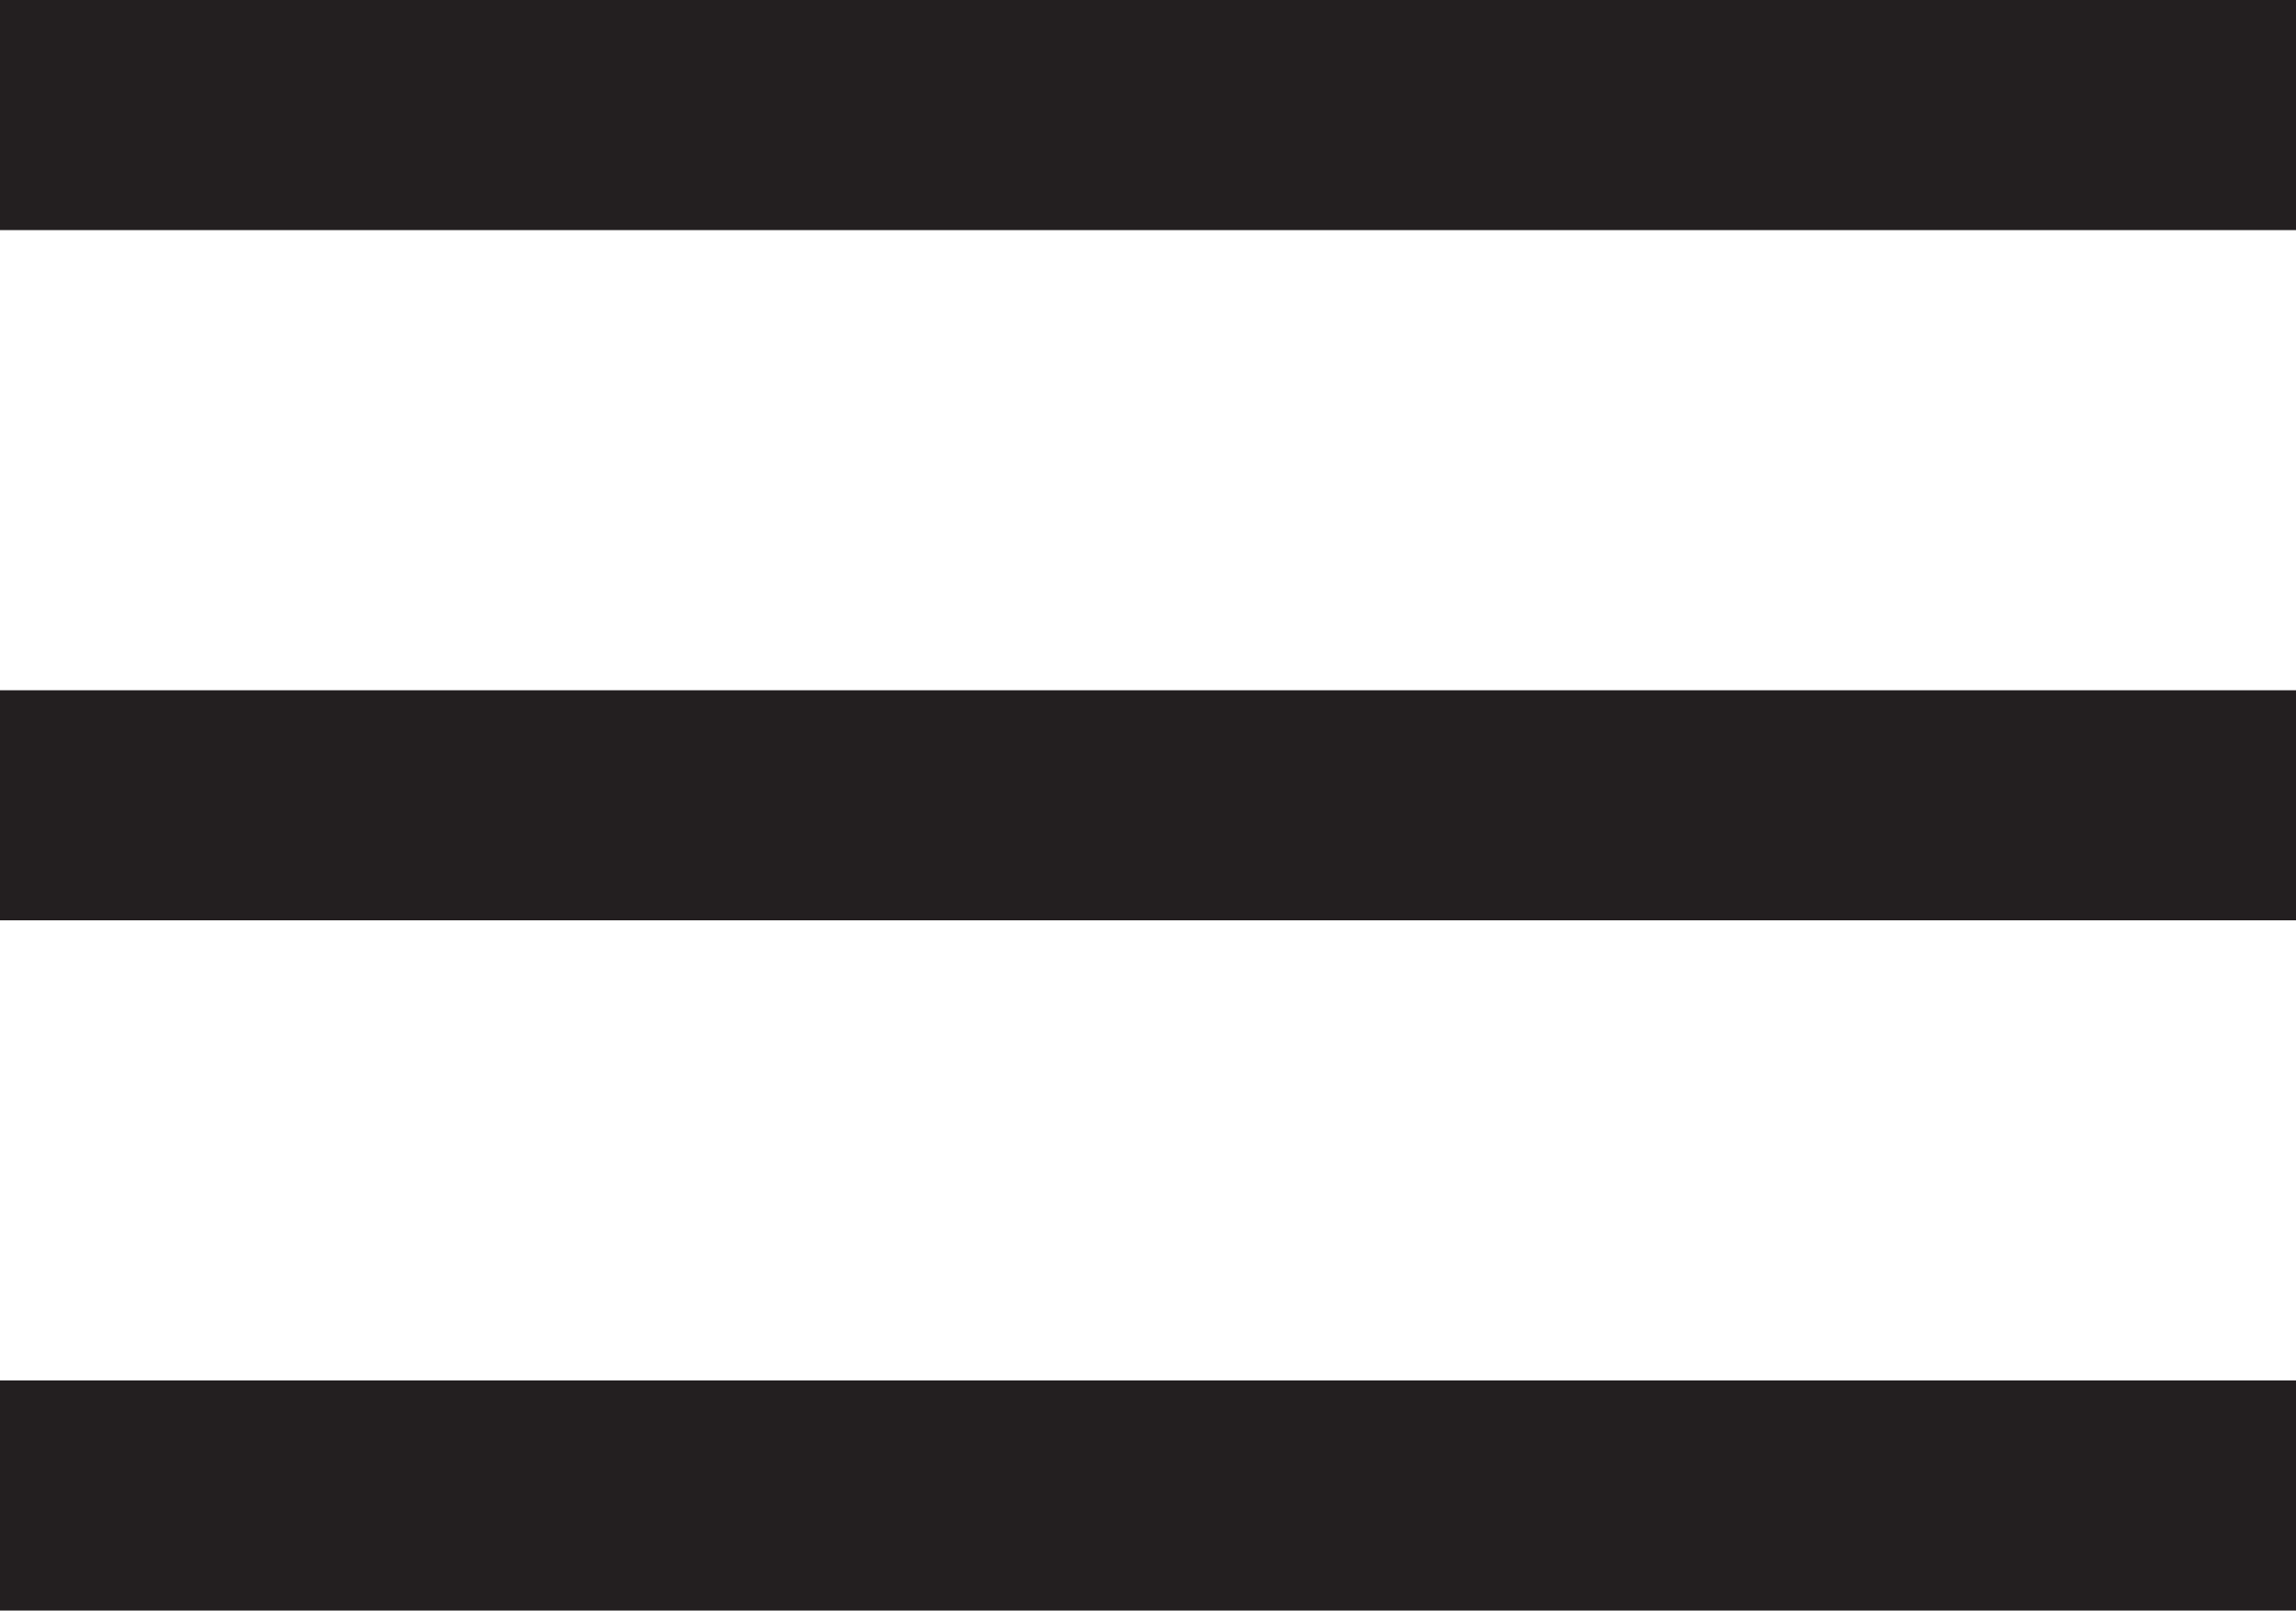 <svg id="Layer_1" data-name="Layer 1" xmlns="http://www.w3.org/2000/svg" viewBox="0 0 19.96 14"><defs><style>.cls-1{fill:#231f20}</style></defs><title>menu</title><path class="cls-1" d="M0 0h19.96v2H0zm0 6h19.96v2H0zm0 6h19.96v2H0z"/></svg>